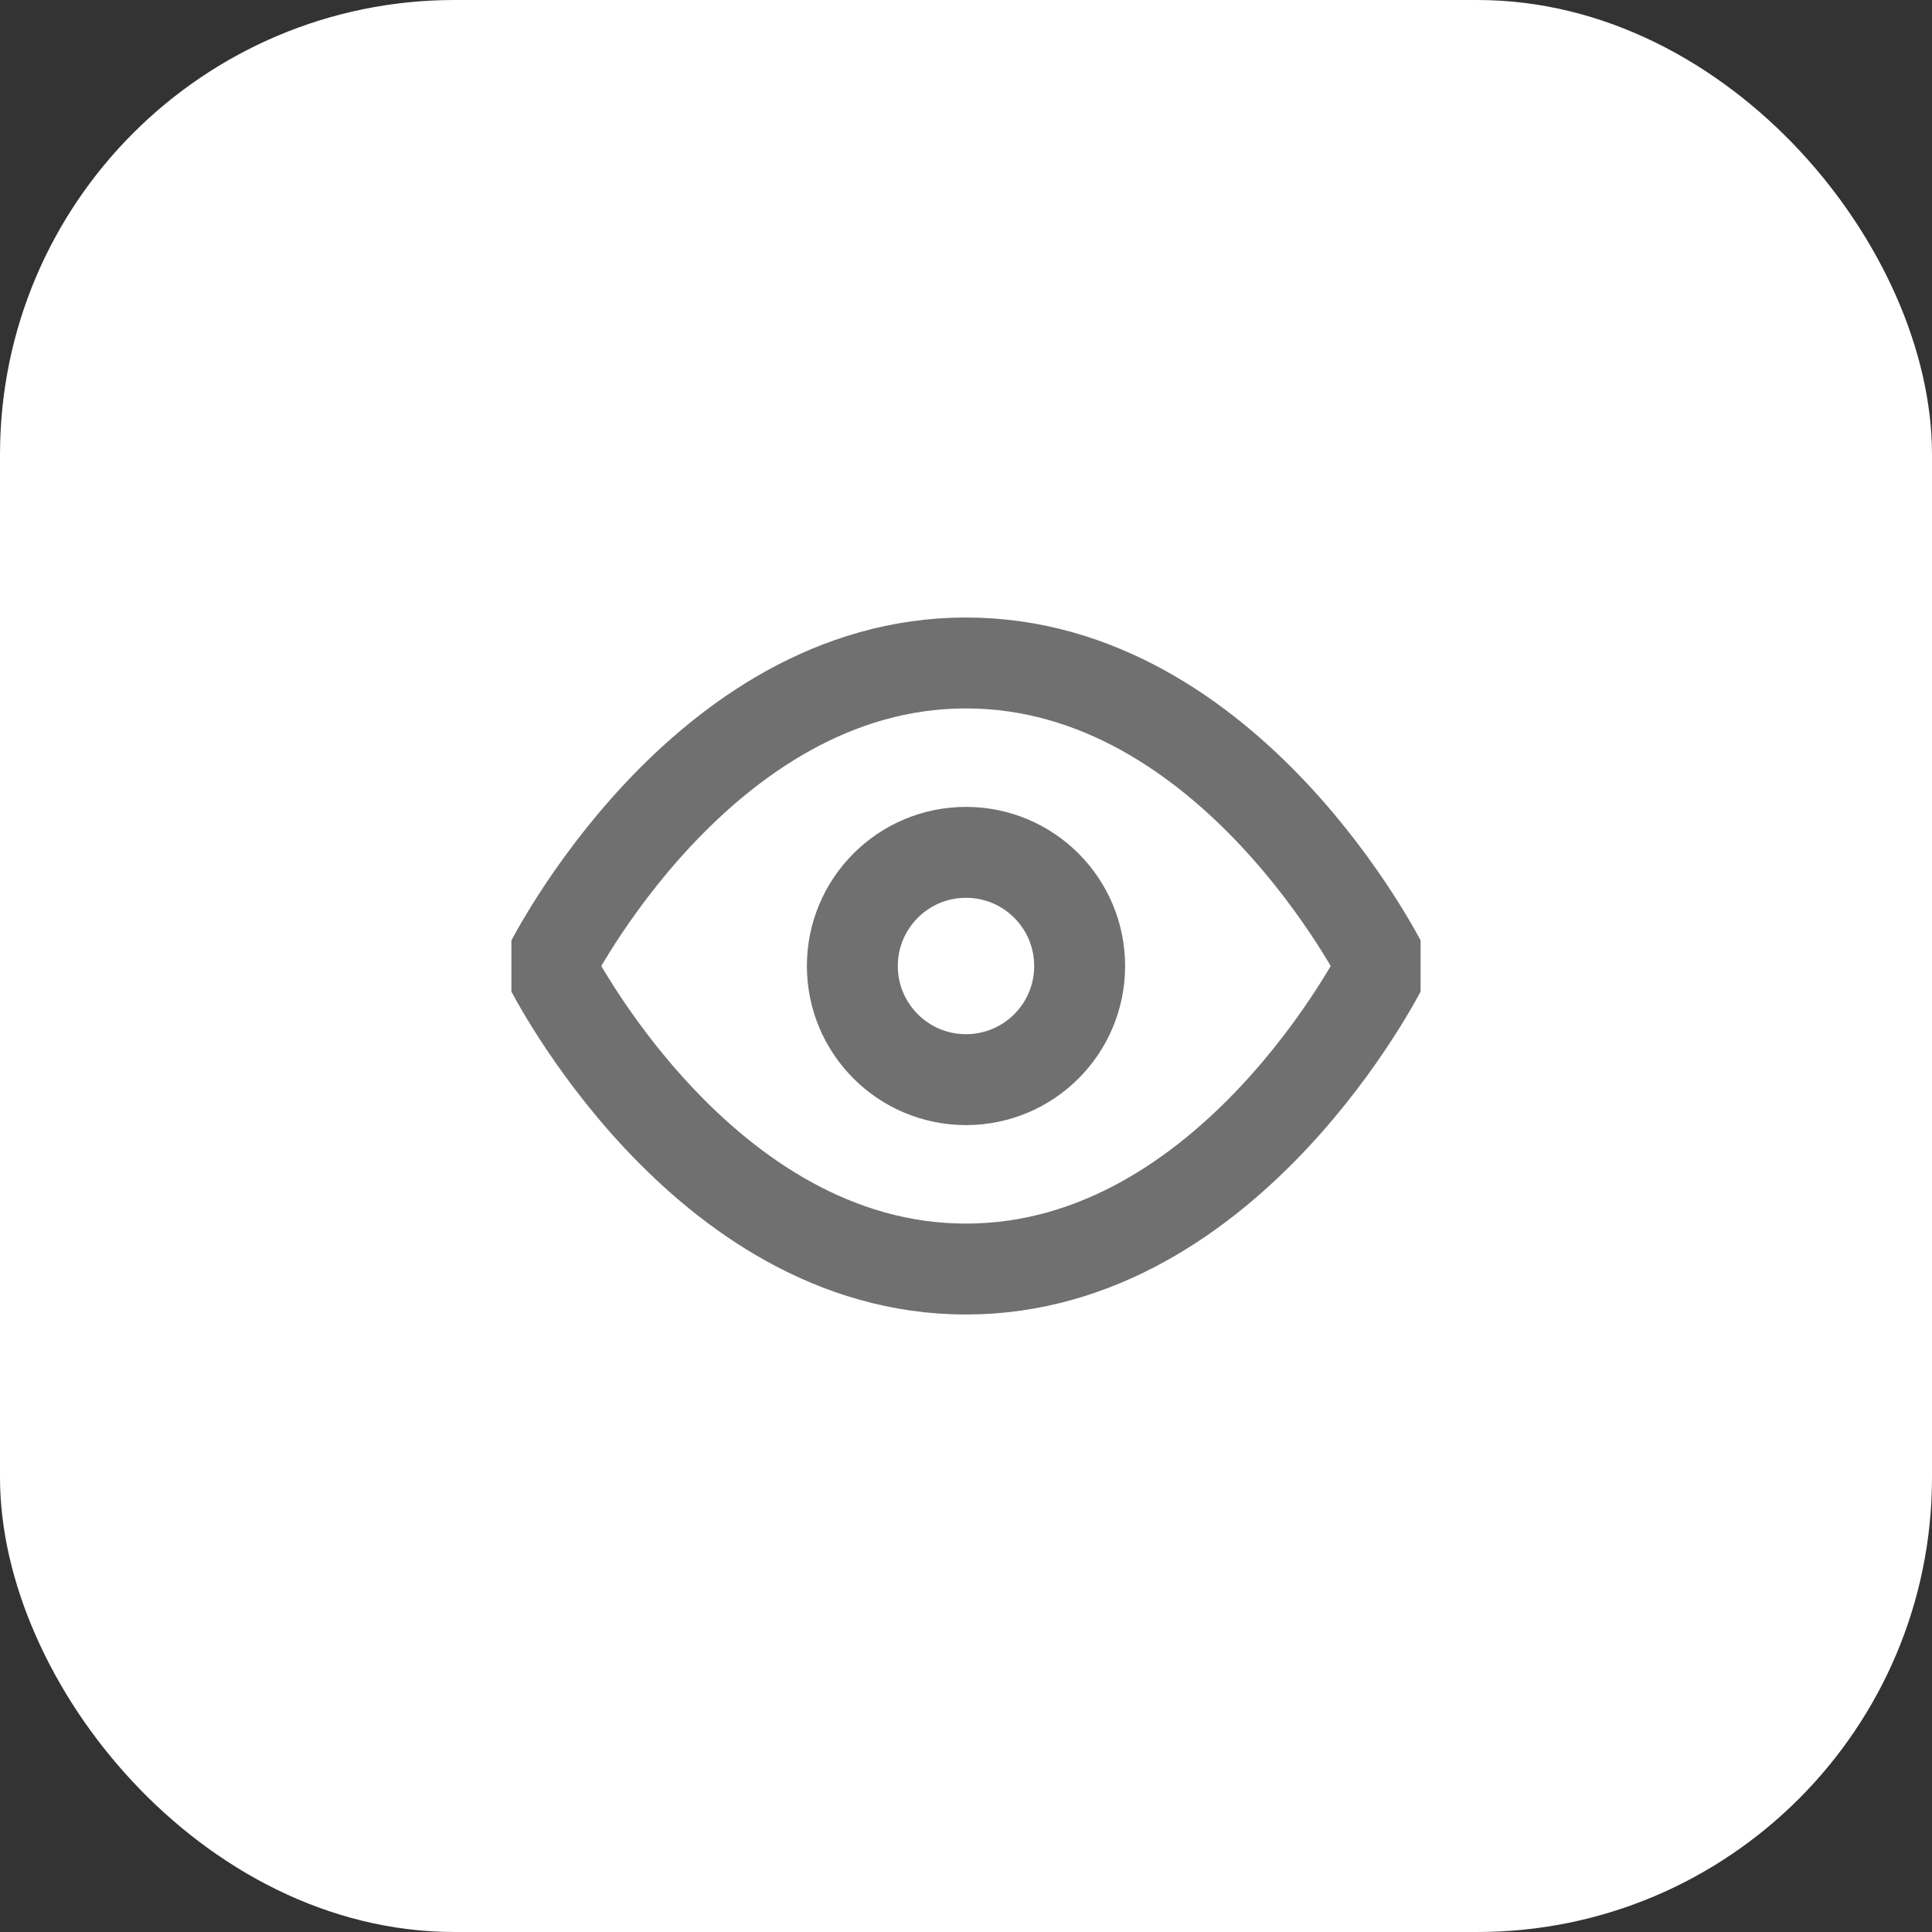 <svg width="34" height="34" viewBox="0 0 34 34" fill="none" xmlns="http://www.w3.org/2000/svg">
<rect x="0" y="0" width="34" height="34" fill="#333333" stroke="none"/>
<rect x="0.5" y="0.5" width="33" height="33" rx="7.5" fill="#fff"/>
<rect x="0.5" y="0.5" width="33" height="33" rx="7.5" stroke="#fff"/>
<g clip-path="url(#clip0_1_464)">
<path d="M9.667 17C9.667 17 12.333 11.667 17 11.667C21.667 11.667 24.333 17 24.333 17C24.333 17 21.667 22.333 17 22.333C12.333 22.333 9.667 17 9.667 17Z" stroke="#707070" stroke-width="1.6" stroke-linecap="round" stroke-linejoin="round"/>
<path d="M17 19C18.105 19 19 18.105 19 17C19 15.895 18.105 15 17 15C15.896 15 15 15.895 15 17C15 18.105 15.896 19 17 19Z" stroke="#707070" stroke-width="1.6" stroke-linecap="round" stroke-linejoin="round"/>
</g>
<defs>
<clipPath id="clip0_1_464">
<rect width="16" height="16" fill="#707070" transform="translate(9 9)"/>
</clipPath>
</defs>
</svg>
